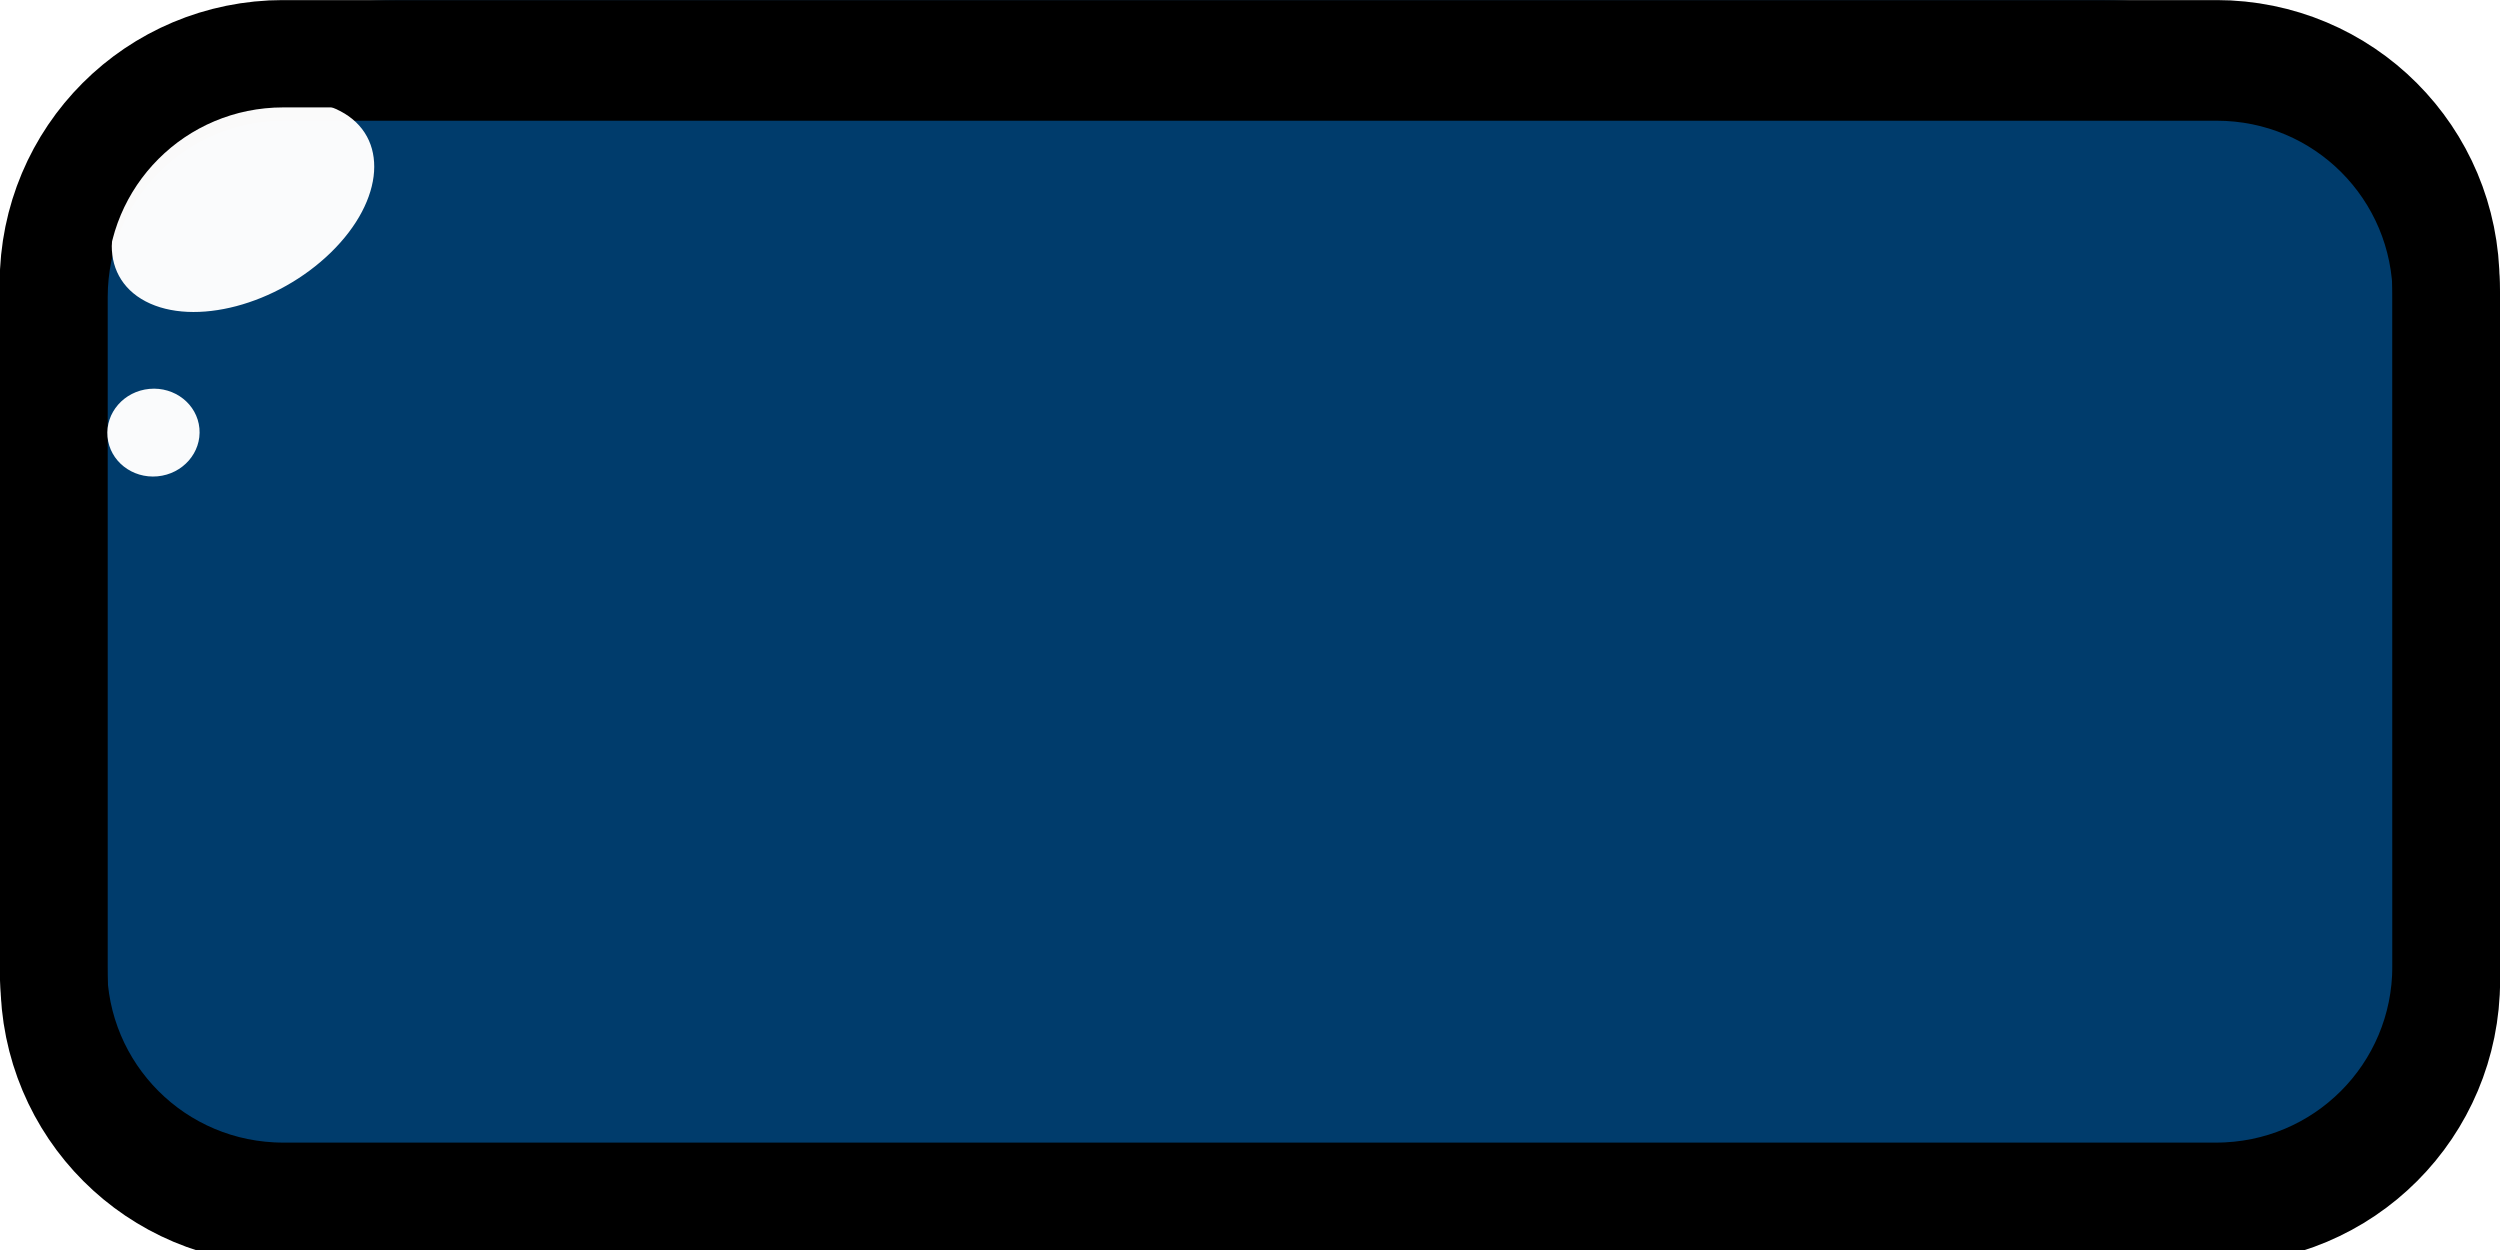 <?xml version="1.0" encoding="UTF-8" standalone="no"?>
<!-- Created with Inkscape (http://www.inkscape.org/) -->

<svg
   xmlns:dc="http://purl.org/dc/elements/1.1/"
   xmlns:cc="http://creativecommons.org/ns#"
   xmlns:rdf="http://www.w3.org/1999/02/22-rdf-syntax-ns#"
   xmlns:svg="http://www.w3.org/2000/svg"
   xmlns="http://www.w3.org/2000/svg"
   xmlns:sodipodi="http://sodipodi.sourceforge.net/DTD/sodipodi-0.dtd"
   xmlns:inkscape="http://www.inkscape.org/namespaces/inkscape"
   width="16.934mm"
   height="8.467mm"
   viewBox="0 0 16.934 8.467"
   version="1.1"
   id="svg1813"
   inkscape:version="0.92.4 (5da689c313, 2019-01-14)"
   sodipodi:docname="2by1.svg">
  <defs
     id="defs1807">
    <clipPath
       clipPathUnits="userSpaceOnUse"
       id="clipPath1622">
      <rect
         style="opacity:1;fill:#fdc700;fill-opacity:1;stroke:none;stroke-width:0.731;stroke-miterlimit:4;stroke-dasharray:none;stroke-opacity:1"
         id="rect1624"
         width="32.173"
         height="8.467"
         x="-37.395"
         y="125.057" />
    </clipPath>
    <clipPath
       clipPathUnits="userSpaceOnUse"
       id="clipPath1642">
      <rect
         style="opacity:1;fill:#d45500;fill-opacity:1;stroke:none;stroke-width:16.592;stroke-miterlimit:4;stroke-dasharray:none;stroke-opacity:0.122"
         id="rect1644"
         width="31.82"
         height="8.168"
         x="-37.219"
         y="125.206"
         rx="1.896"
         ry="1.849" />
    </clipPath>
    <clipPath
       clipPathUnits="userSpaceOnUse"
       id="clipPath1614">
      <rect
         style="opacity:1;fill:#fdc700;fill-opacity:1;stroke:none;stroke-width:0.394;stroke-miterlimit:4;stroke-dasharray:none;stroke-opacity:1"
         id="rect1616"
         width="14.847"
         height="5.33"
         x="0.505"
         y="0.224"
         transform="matrix(0.828,-0.56,0.622,0.783,0,0)" />
    </clipPath>
    <filter
       inkscape:collect="always"
       style="color-interpolation-filters:sRGB"
       id="filter7446"
       x="-0.022"
       width="1.045"
       y="-0.025"
       height="1.051">
      <feGaussianBlur
         inkscape:collect="always"
         stdDeviation="0.009"
         id="feGaussianBlur7448" />
    </filter>
    <clipPath
       clipPathUnits="userSpaceOnUse"
       id="clipPath1610">
      <rect
         style="opacity:1;fill:#fdc700;fill-opacity:1;stroke:none;stroke-width:0.596;stroke-miterlimit:4;stroke-dasharray:none;stroke-opacity:1"
         id="rect1612"
         width="18.661"
         height="9.705"
         x="0.502"
         y="-1.359"
         transform="matrix(0.182,-0.983,0.999,0.046,0,0)" />
    </clipPath>
    <filter
       inkscape:collect="always"
       style="color-interpolation-filters:sRGB"
       id="filter10678"
       x="-0.052"
       width="1.105"
       y="-0.027"
       height="1.055">
      <feGaussianBlur
         inkscape:collect="always"
         stdDeviation="0.008"
         id="feGaussianBlur10680" />
    </filter>
    <clipPath
       clipPathUnits="userSpaceOnUse"
       id="clipPath1606">
      <rect
         style="opacity:1;fill:#fdc700;fill-opacity:1;stroke:none;stroke-width:0.731;stroke-miterlimit:4;stroke-dasharray:none;stroke-opacity:1"
         id="rect1608"
         width="32.173"
         height="8.467"
         x="-37.395"
         y="125.057" />
    </clipPath>
    <clipPath
       clipPathUnits="userSpaceOnUse"
       id="clipPath1606-6">
      <rect
         style="opacity:1;fill:#fdc700;fill-opacity:1;stroke:none;stroke-width:0.731;stroke-miterlimit:4;stroke-dasharray:none;stroke-opacity:1"
         id="rect1608-1"
         width="32.173"
         height="8.467"
         x="-37.395"
         y="125.057" />
    </clipPath>
    <clipPath
       clipPathUnits="userSpaceOnUse"
       id="clipPath6174">
      <path
         transform="matrix(0.989,0,0,0.965,-0.234,4.554)"
         style="display:inline;opacity:1;fill:#003c6c;fill-opacity:1;stroke:#000000;stroke-width:0.727;stroke-miterlimit:4;stroke-dasharray:none;enable-background:new"
         d="m -35.474,125.42 h 13.091 c 0.863,0 1.557,0.695 1.557,1.558 l 2.6e-4,4.623 c 0,0.863 -0.695,1.558 -1.558,1.558 h -13.091 c -0.863,0 -1.558,-0.695 -1.558,-1.558 v -4.623 c 0,-0.863 0.695,-1.558 1.558,-1.558 z"
         id="path6176"
         inkscape:connector-curvature="0"
         sodipodi:nodetypes="ssccsssss"
         clip-path="url(#clipPath1606-6)" />
    </clipPath>
  </defs>
  <sodipodi:namedview
     id="base"
     pagecolor="#ffffff"
     bordercolor="#666666"
     borderopacity="1.0"
     inkscape:pageopacity="0.0"
     inkscape:pageshadow="2"
     inkscape:zoom="11.313709"
     inkscape:cx="35.858654"
     inkscape:cy="14.320926"
     inkscape:document-units="mm"
     inkscape:current-layer="layer1"
     showgrid="false"
     inkscape:window-width="1920"
     inkscape:window-height="1003"
     inkscape:window-x="-4"
     inkscape:window-y="-4"
     inkscape:window-maximized="1" />
  <g
     inkscape:label="Layer 1"
     inkscape:groupmode="layer"
     id="layer1"
     transform="translate(-103.354,-59.177)">
    <path
       transform="matrix(1,0,0,1,140.748,-65.879)"
       style="display:inline;fill:#003c6c;fill-opacity:1;stroke:none;stroke-width:1.921;stroke-miterlimit:4;stroke-dasharray:none;enable-background:new"
       d="m -34.711,125.057 h 11.566 c 1.487,0 2.684,1.197 2.684,2.684 v 3.099 c 0,1.487 -1.197,2.684 -2.684,2.684 h -11.566 c -1.487,0 -2.684,-1.197 -2.684,-2.684 v -3.099 c 0,-1.487 1.197,-2.684 2.684,-2.684 z"
       id="rect4577"
       inkscape:connector-curvature="0"
       sodipodi:nodetypes="sssssssss"
       clip-path="url(#clipPath1622)" />
    <path
       style="display:inline;opacity:1;fill:none;fill-opacity:1;stroke:#16ffff;stroke-width:3.496;stroke-miterlimit:4;stroke-dasharray:none;stroke-opacity:0.122;enable-background:new"
       d="m -35.275,124.421 h 12.861 c 1.47,0 2.654,1.367 2.654,3.066 v 3.606 c 0,1.699 -1.184,3.066 -2.654,3.066 h -12.861 c -1.47,0 -2.654,-1.367 -2.654,-3.066 v -3.606 c 0,-1.699 1.184,-3.066 2.654,-3.066 z"
       id="rect4596-3-1-6"
       inkscape:connector-curvature="0"
       sodipodi:nodetypes="sssssssss"
       clip-path="url(#clipPath6174)"
       transform="matrix(1.011,0,0,1.037,140.985,-70.6)" />
    <ellipse
       style="display:inline;opacity:1;fill:#ffffff;fill-opacity:0.98;stroke:none;stroke-width:0.235;stroke-miterlimit:4;stroke-dasharray:none;stroke-opacity:0.518;filter:url(#filter7446);enable-background:new"
       id="path4558"
       ry="0.488"
       rx="0.35"
       cy="0.155"
       cx="1.733"
       transform="matrix(1.702,0.893,-1.352,1.32,102.26,58.822)"
       clip-path="url(#clipPath1614)" />
    <ellipse
       style="display:inline;opacity:1;fill:#ffffff;fill-opacity:0.98;stroke:none;stroke-width:0.044;stroke-miterlimit:4;stroke-dasharray:none;filter:url(#filter10678);enable-background:new"
       id="path4530-8-6-1-6"
       cx="2.199"
       cy="-0.994"
       rx="0.342"
       ry="0.179"
       transform="matrix(0.08,0.866,-1.739,0.161,102.489,60.363)"
       clip-path="url(#clipPath1610)" />
    <path
       transform="matrix(1,0,0,1,140.748,-65.879)"
       style="display:inline;opacity:1;fill:none;fill-opacity:0.809;stroke:#000000;stroke-width:0.727;stroke-miterlimit:4;stroke-dasharray:none;enable-background:new"
       d="m -35.474,125.42 h 13.091 c 0.863,0 1.557,0.695 1.557,1.558 l 2.6e-4,4.623 c 0,0.863 -0.695,1.558 -1.558,1.558 h -13.091 c -0.863,0 -1.558,-0.695 -1.558,-1.558 v -4.623 c 0,-0.863 0.695,-1.558 1.558,-1.558 z"
       id="rect4596"
       inkscape:connector-curvature="0"
       sodipodi:nodetypes="ssccsssss"
       clip-path="url(#clipPath1606)" />
  </g>
</svg>

